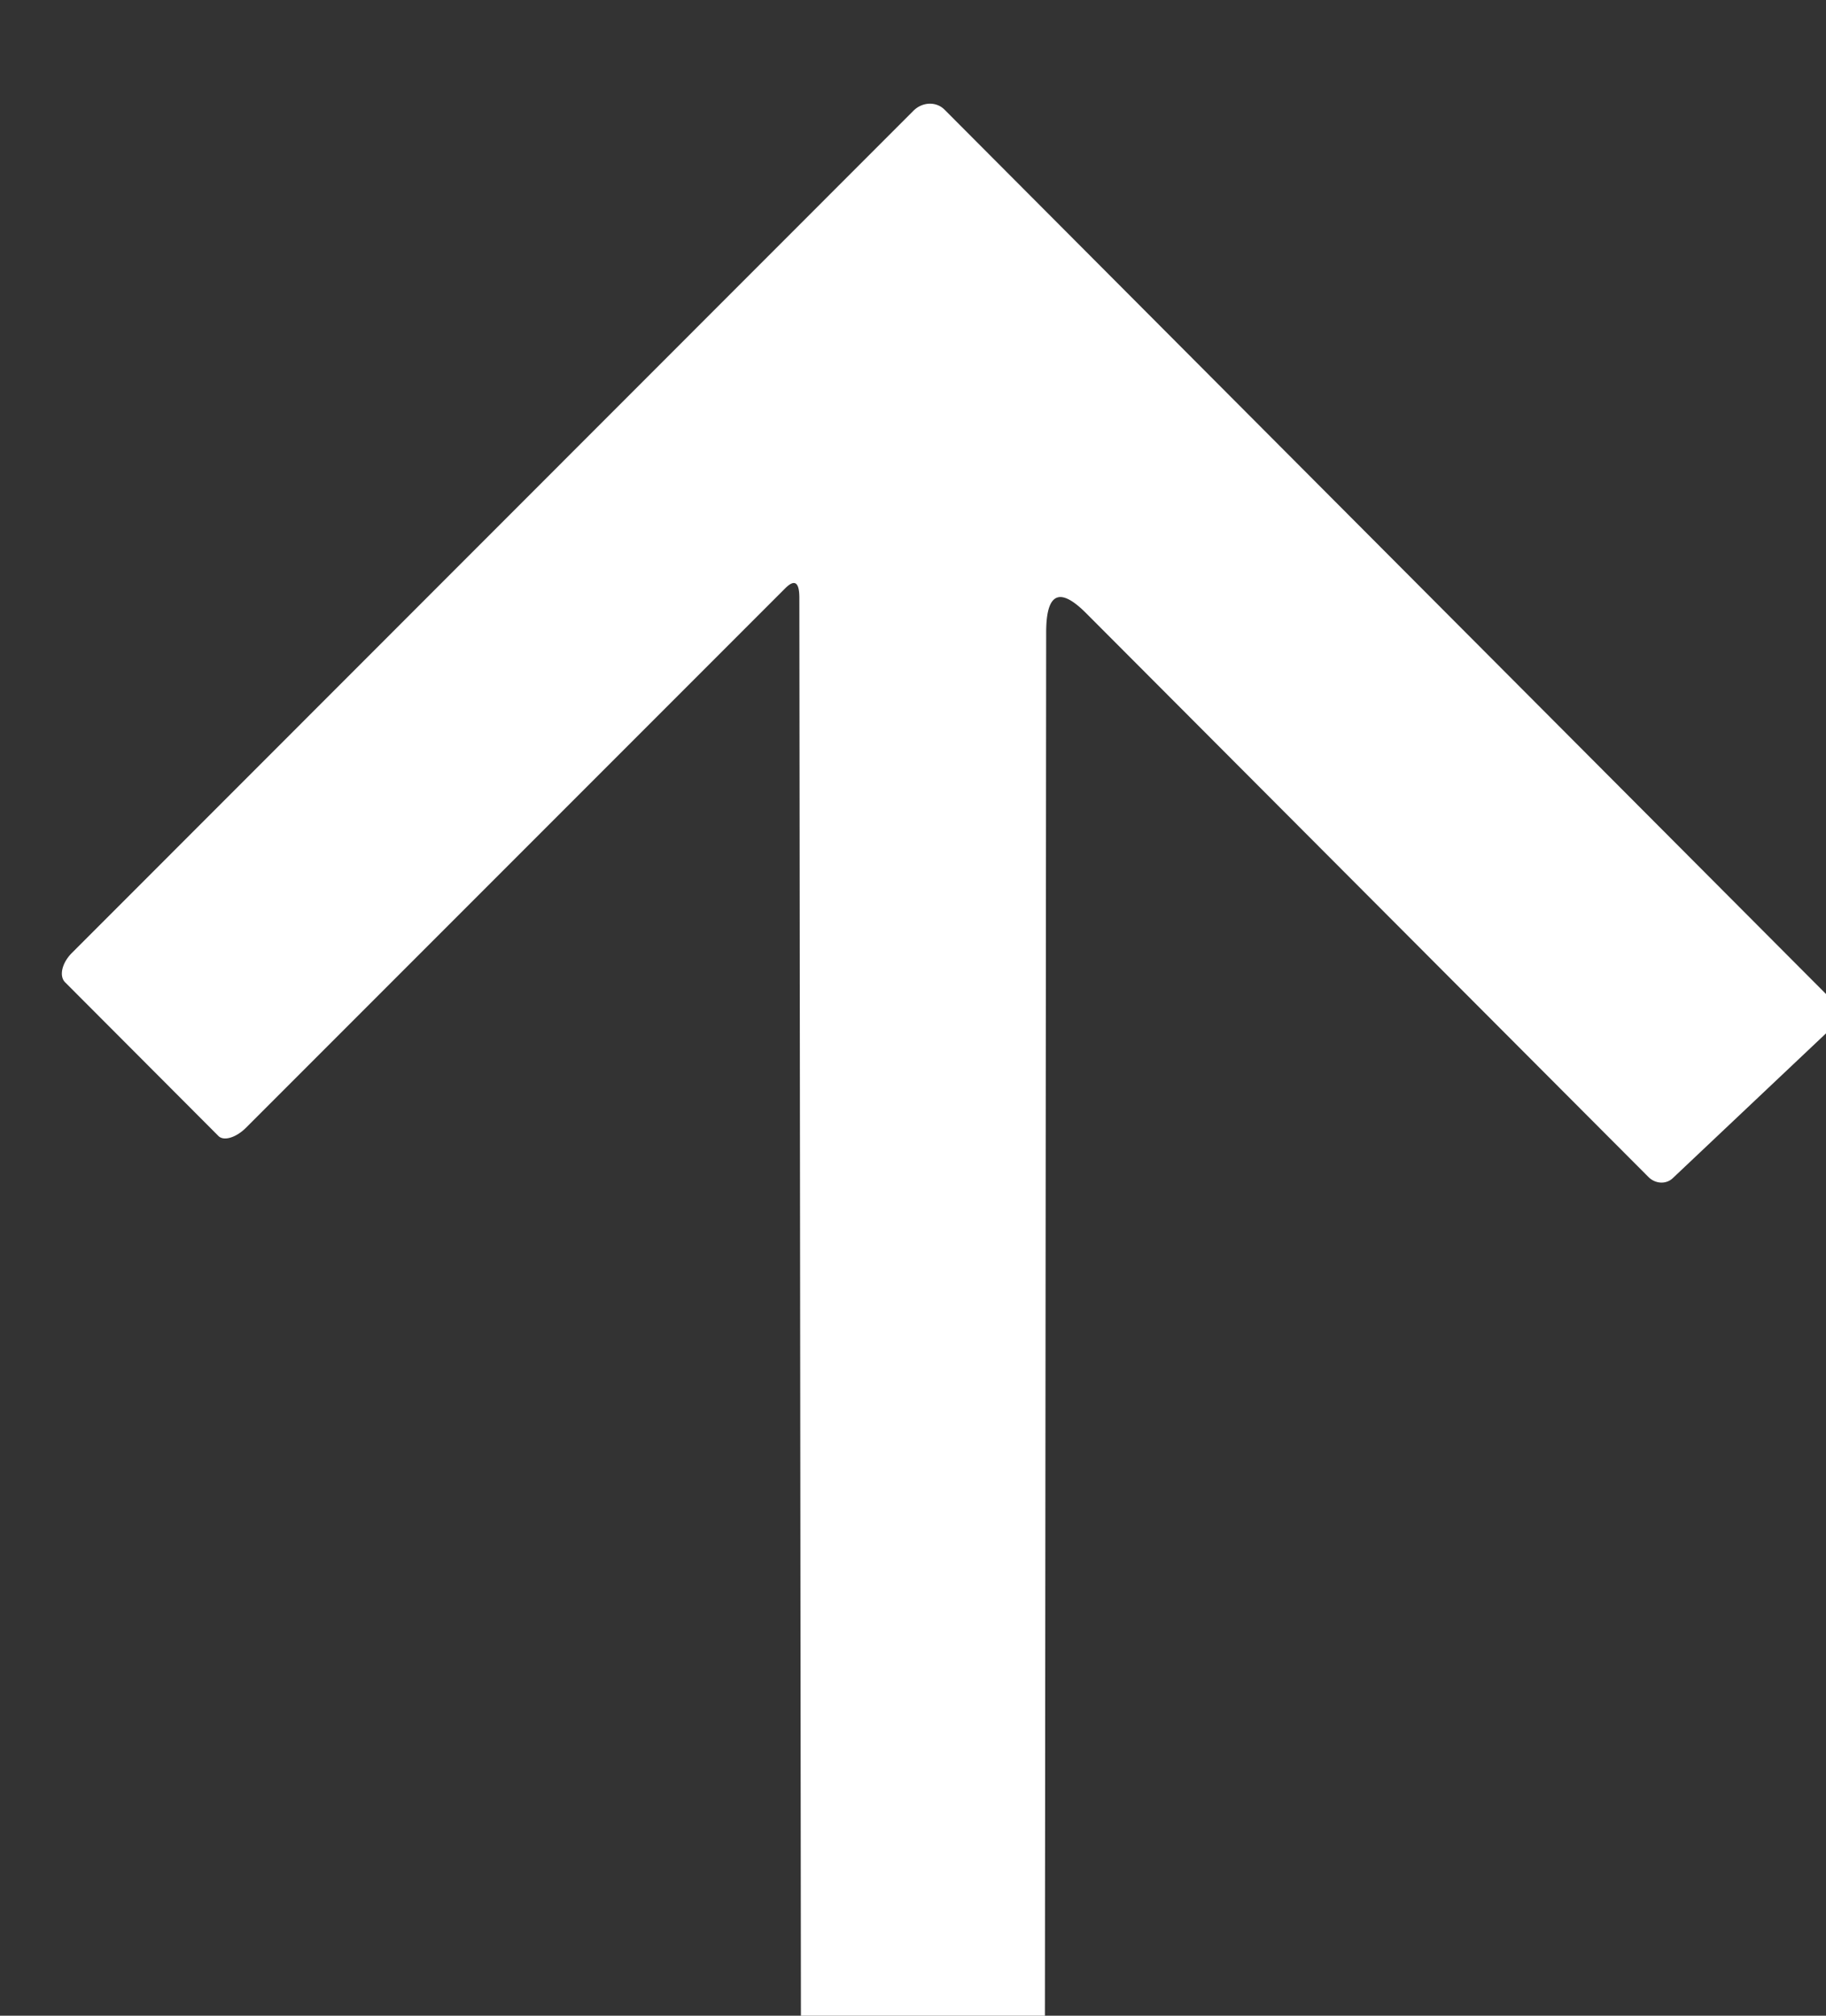 <?xml version="1.0" encoding="UTF-8" standalone="no"?>
<!DOCTYPE svg PUBLIC "-//W3C//DTD SVG 1.1//EN" "http://www.w3.org/Graphics/SVG/1.1/DTD/svg11.dtd">
<svg xmlns="http://www.w3.org/2000/svg" version="1.1" viewBox="0 0 58 64">
<rect x="0" y="0" width="58" height="64" fill="#333333" stroke="none"/>
<path fill="#ffffff" d="
  M 58.00 31.56
  L 58.00 32.81
  L 53.13 37.41
  A 0.57 0.53 45.3 0 1 52.37 37.38
  L 34.51 19.48
  Q 33.23 18.19 33.23 20.08
  L 33.19 64.00
  L 25.44 64.00
  L 25.39 18.98
  Q 25.39 18.23 24.94 18.68
  L 7.81 35.81
  A 0.80 0.43 -44.8 0 1 6.94 36.07
  L 2.07 31.19
  A 0.80 0.50 -45.6 0 1 2.27 30.27
  L 29.02 3.51
  A 0.72 0.67 -44.7 0 1 30.00 3.48
  L 58.00 31.56
  Z"
/>
</svg>
